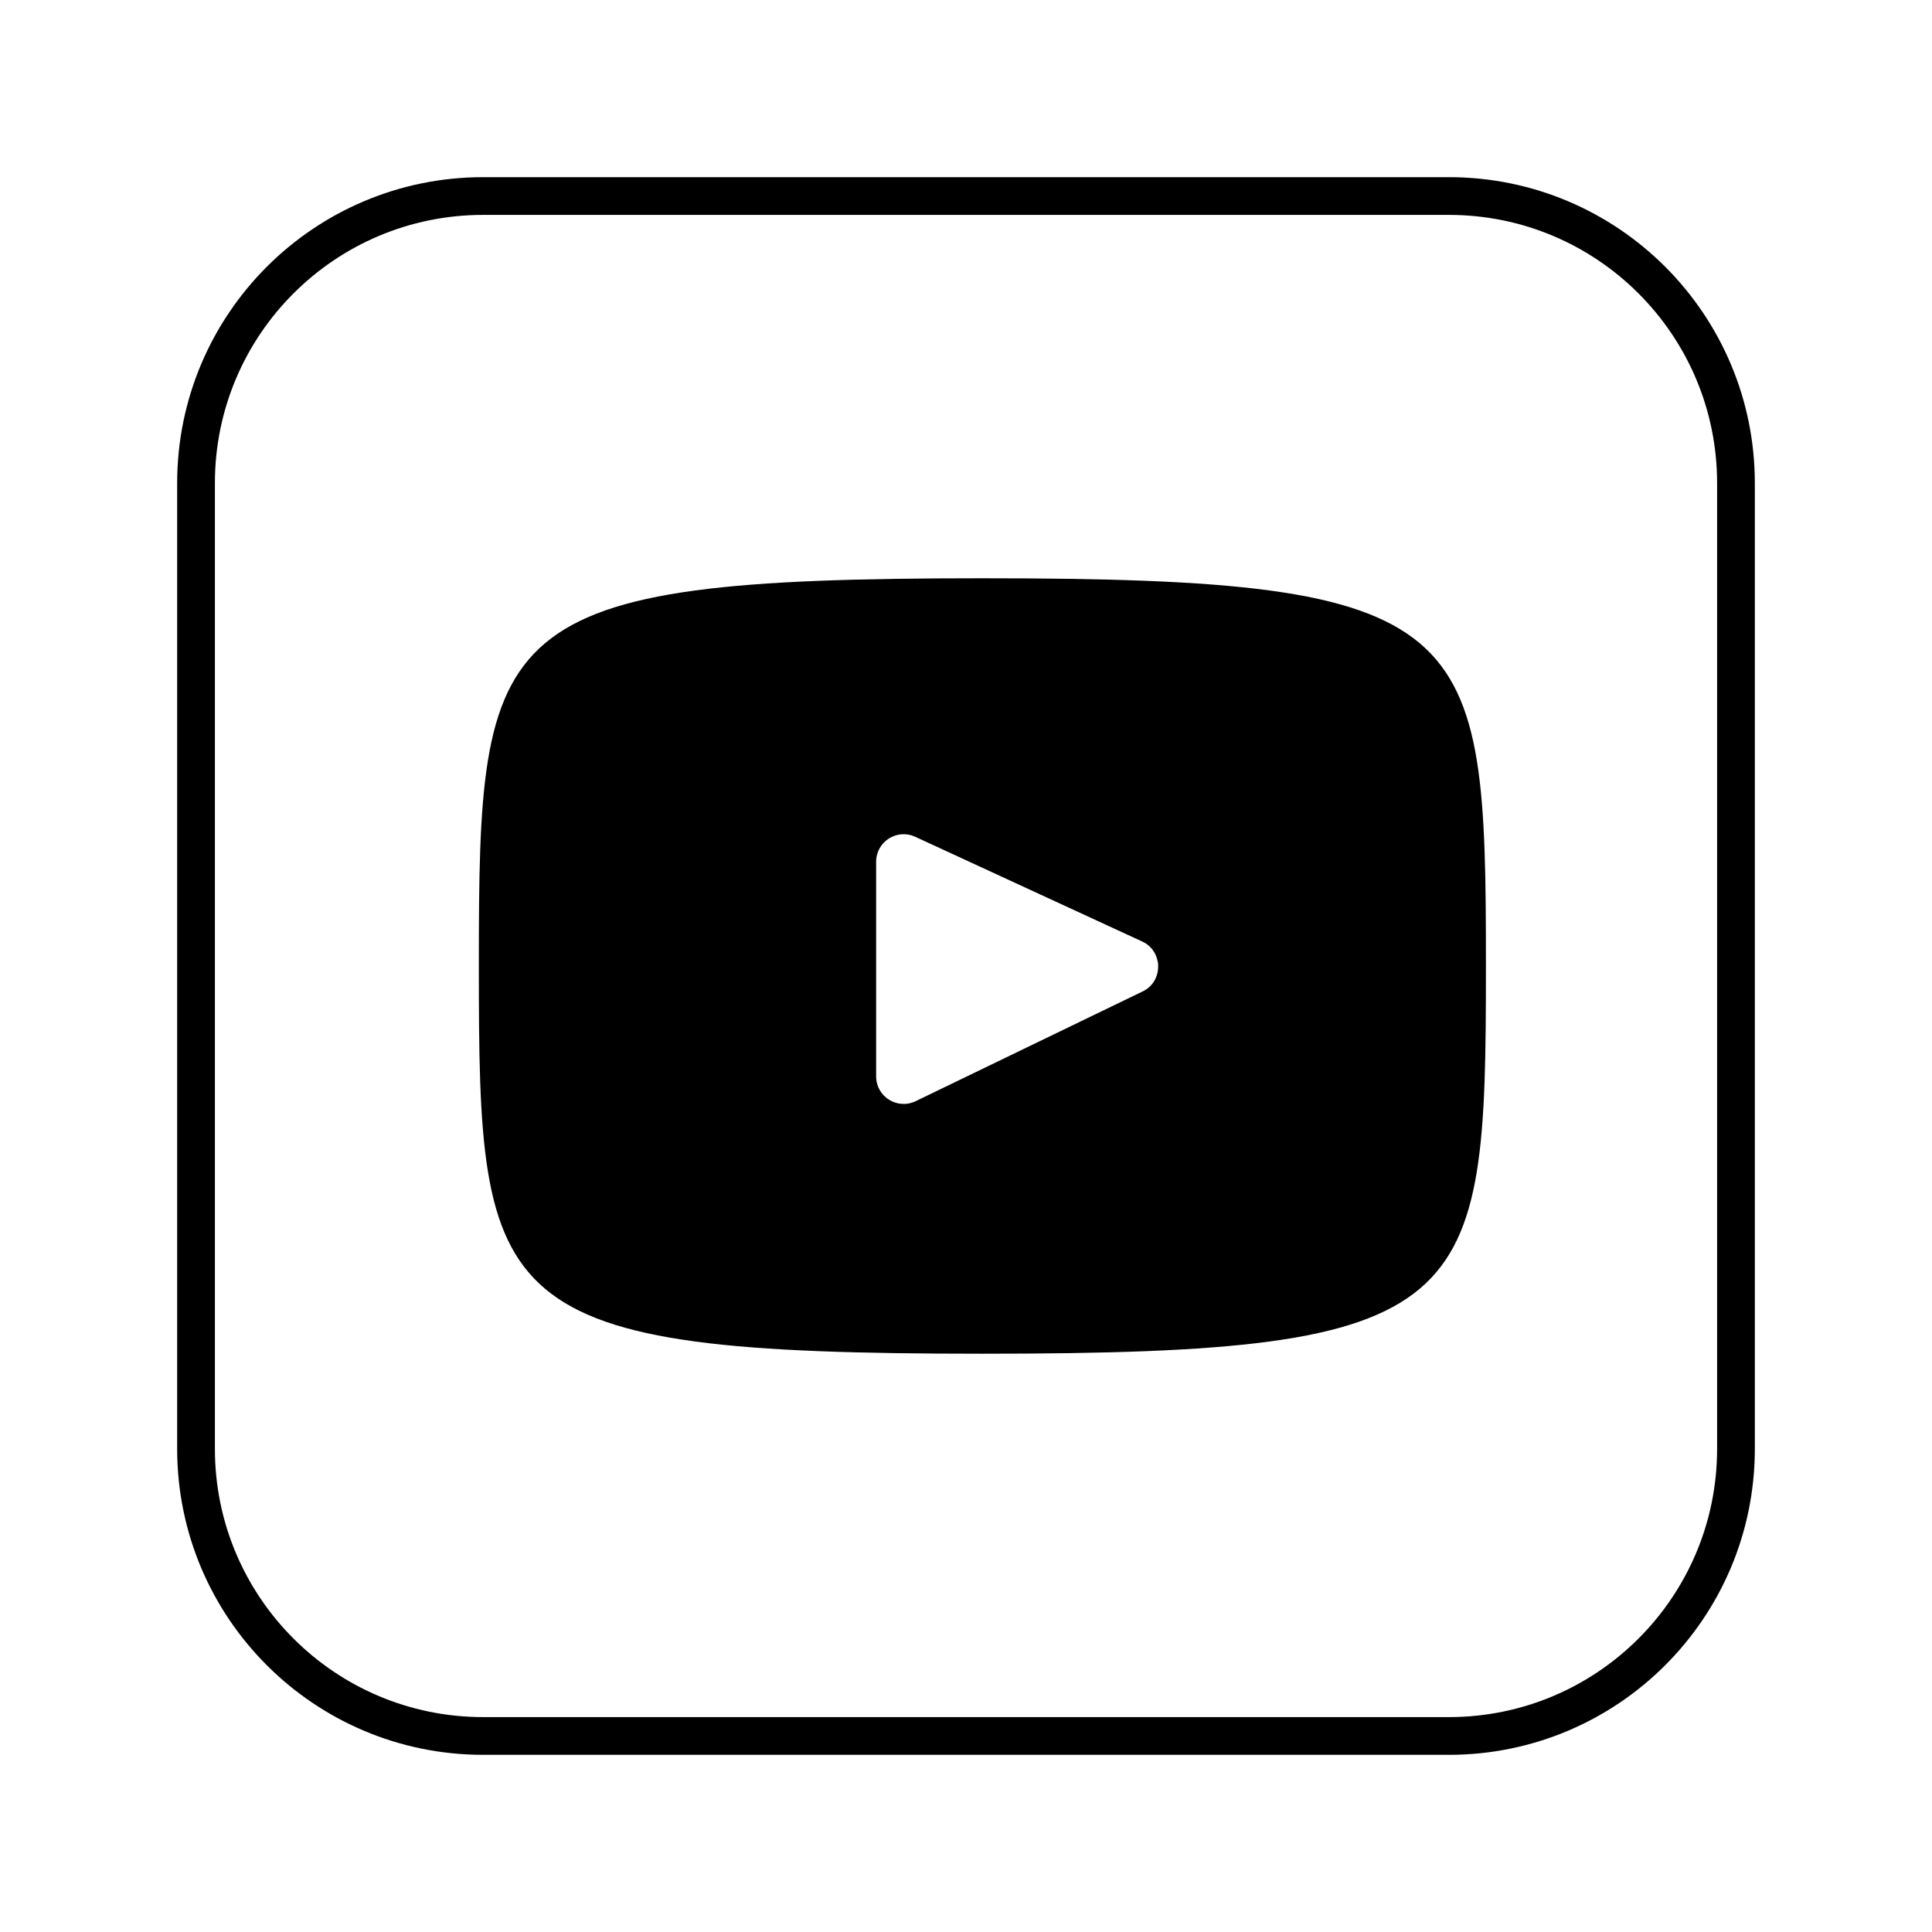 <?xml version="1.0" encoding="UTF-8" standalone="no"?>
<!DOCTYPE svg PUBLIC "-//W3C//DTD SVG 1.1//EN" "http://www.w3.org/Graphics/SVG/1.1/DTD/svg11.dtd">
<!-- Created with Vectornator (http://vectornator.io/) -->
<svg height="100%" stroke-miterlimit="10" style="fill-rule:nonzero;clip-rule:evenodd;stroke-linecap:round;stroke-linejoin:round;" version="1.1" viewBox="0 0 1024 1024" width="100%" xml:space="preserve" xmlns="http://www.w3.org/2000/svg" xmlns:vectornator="http://vectornator.io" xmlns:xlink="http://www.w3.org/1999/xlink">
<defs/>
<g id="Layer-1" vectornator:layerName="Layer 1">
<g opacity="1">
<path d="M613.588 509.576C613.829 510.819 613.901 512.049 613.817 513.304C614.094 512.061 614.094 510.807 613.588 509.576" fill="#000000" fill-rule="nonzero" opacity="1" stroke="none"/>
<path d="M605.722 525.435L485.301 583.649C475.613 588.318 464.368 581.272 464.368 570.51L464.368 456.749C464.368 446.096 475.396 439.038 485.06 443.502L605.481 499.061C610.15 501.209 612.78 505.238 613.589 509.582C614.096 510.813 614.096 512.067 613.818 513.31C613.492 518.184 610.862 522.938 605.722 525.435M520.676 306.491C258.382 306.491 253.797 329.813 253.797 511.995C253.797 694.177 258.382 717.499 520.676 717.499C782.982 717.499 787.567 694.177 787.567 511.995C787.567 329.813 782.982 306.491 520.676 306.491" fill="#000000" fill-rule="nonzero" opacity="1" stroke="none"/>
<path d="M767.921 920.1L256.079 920.1C172.032 920.1 103.9 851.968 103.9 767.921L103.9 256.079C103.9 172.032 172.032 103.9 256.079 103.9L767.921 103.9C851.968 103.9 920.1 172.032 920.1 256.079L920.1 767.921C920.1 851.968 851.968 920.1 767.921 920.1Z" fill="none" opacity="1" stroke="#000000" stroke-linecap="round" stroke-linejoin="round" stroke-width="20"/>
</g>
</g>
</svg>
